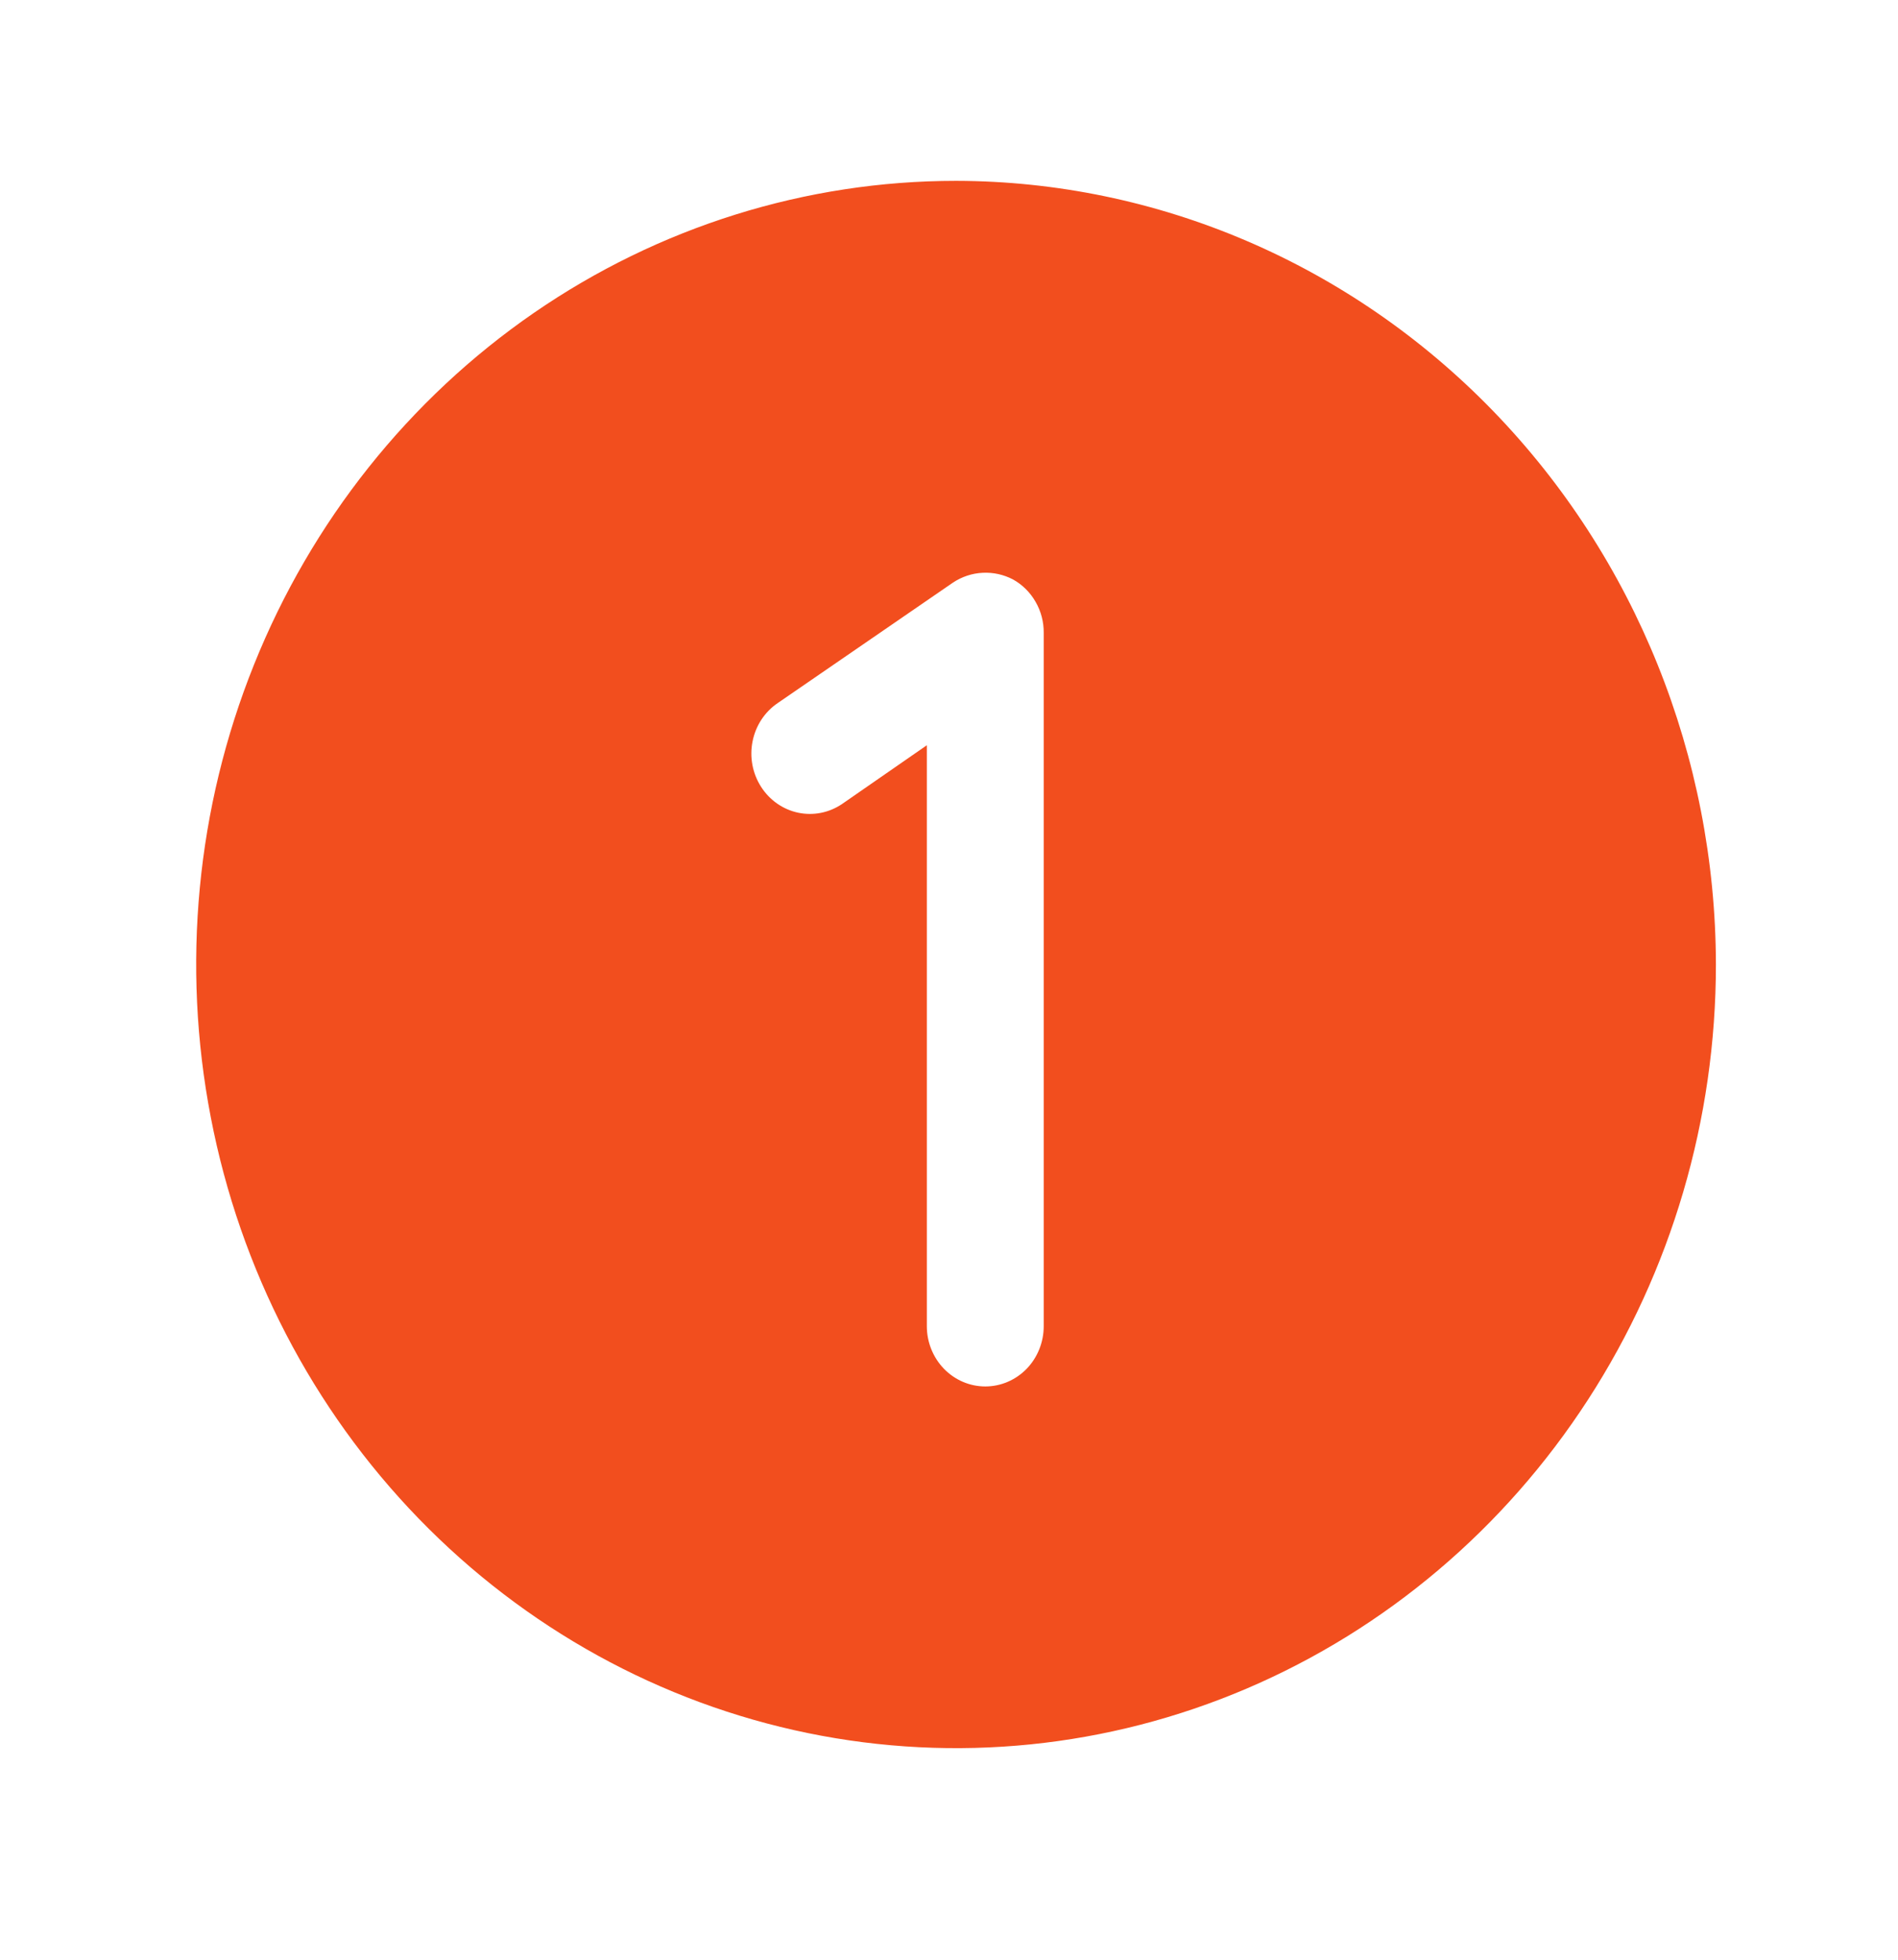 <svg width="31" height="32" viewBox="0 0 31 32" fill="none" xmlns="http://www.w3.org/2000/svg">
<path d="M15.615 2.953C13.161 2.953 10.761 3.703 8.72 5.109C6.679 6.516 5.088 8.514 4.149 10.852C3.209 13.19 2.964 15.763 3.443 18.245C3.921 20.728 5.104 23.008 6.839 24.797C8.575 26.587 10.787 27.805 13.194 28.299C15.601 28.793 18.097 28.54 20.365 27.571C22.633 26.602 24.571 24.962 25.935 22.858C27.299 20.754 28.026 18.28 28.026 15.749C28.02 12.357 26.71 9.106 24.384 6.708C22.058 4.31 18.905 2.959 15.615 2.953V2.953ZM17.047 21.655C17.047 21.916 16.947 22.166 16.768 22.351C16.589 22.535 16.346 22.639 16.093 22.639C15.839 22.639 15.597 22.535 15.418 22.351C15.239 22.166 15.138 21.916 15.138 21.655V12.169L13.754 13.128C13.541 13.272 13.283 13.323 13.034 13.27C12.786 13.217 12.568 13.064 12.429 12.845C12.29 12.627 12.24 12.36 12.292 12.104C12.343 11.848 12.491 11.623 12.703 11.48L15.568 9.511C15.713 9.416 15.879 9.361 16.05 9.353C16.222 9.344 16.393 9.382 16.546 9.462C16.699 9.547 16.826 9.673 16.914 9.827C17.003 9.981 17.049 10.156 17.047 10.335V21.655Z" fill="#F24E1E"/>
</svg>
